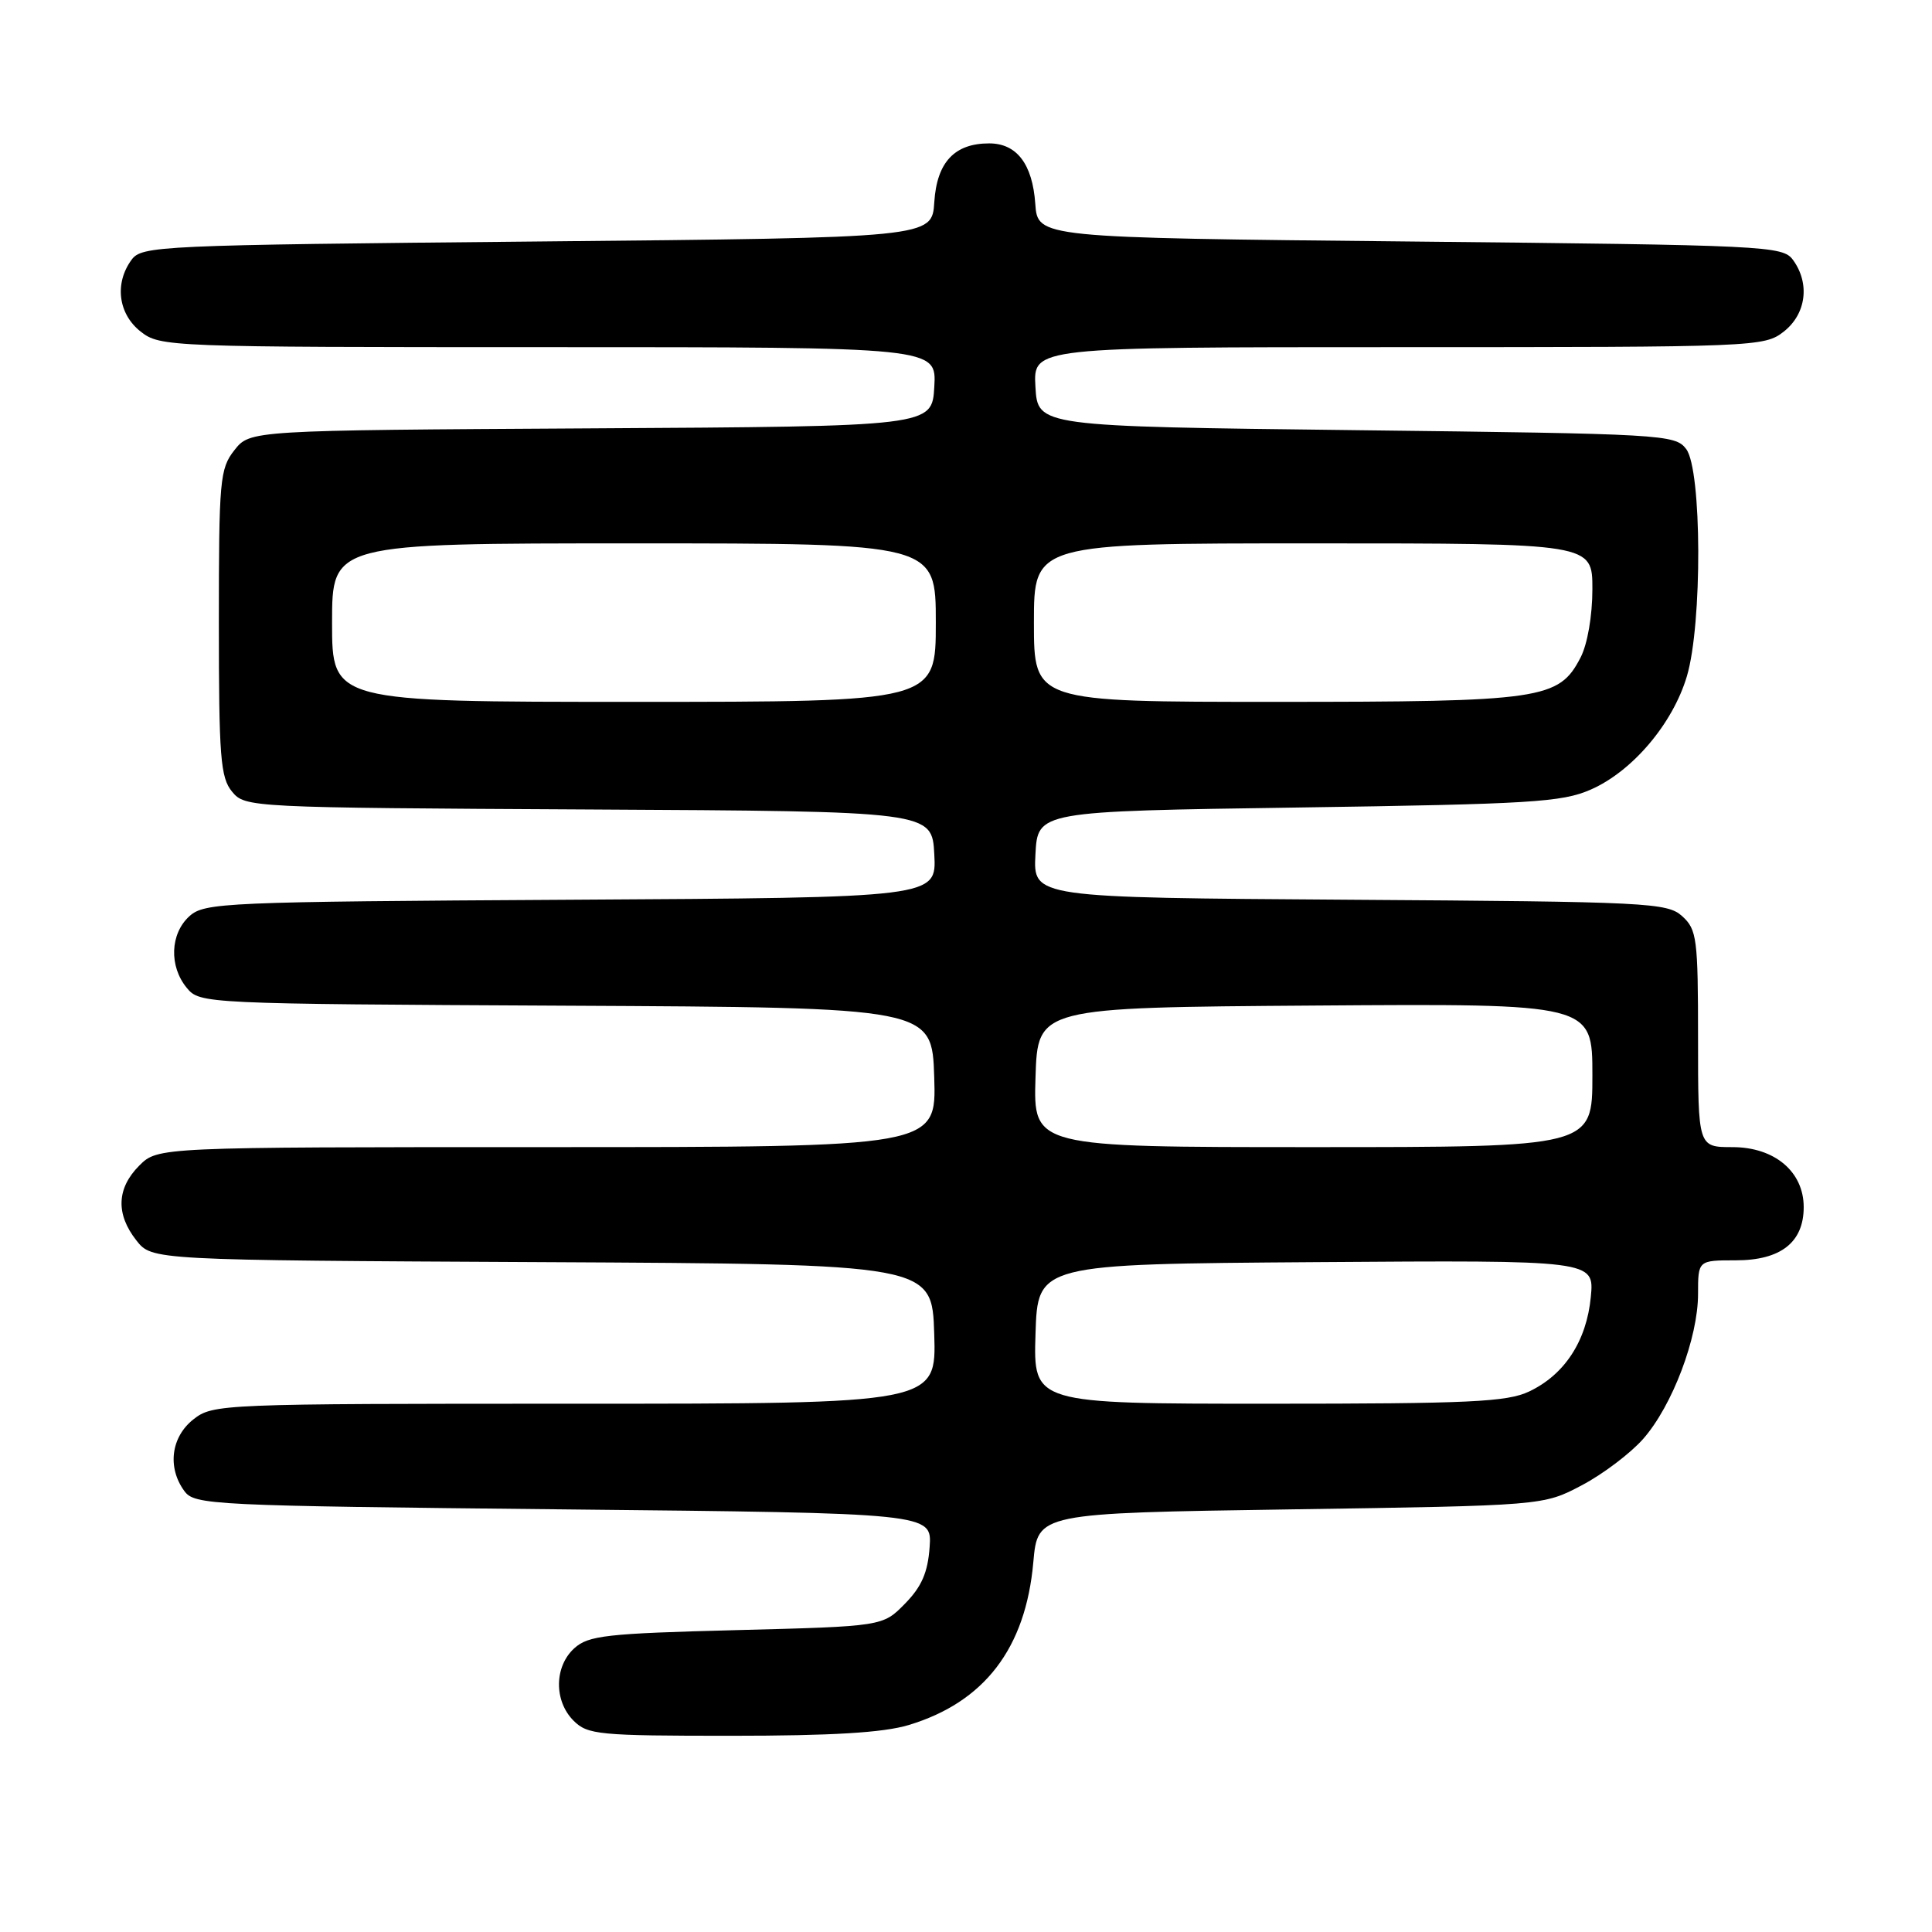 <?xml version="1.0" encoding="UTF-8" standalone="no"?>
<!DOCTYPE svg PUBLIC "-//W3C//DTD SVG 1.1//EN" "http://www.w3.org/Graphics/SVG/1.1/DTD/svg11.dtd" >
<svg xmlns="http://www.w3.org/2000/svg" xmlns:xlink="http://www.w3.org/1999/xlink" version="1.1" viewBox="0 0 256 256">
 <g >
 <path fill="currentColor"
d=" M 120.39 228.58 C 130.43 225.56 135.91 218.41 136.92 207.00 C 137.50 200.50 137.50 200.50 171.00 200.00 C 204.50 199.50 204.50 199.50 209.59 196.81 C 212.39 195.34 216.06 192.56 217.74 190.65 C 221.60 186.25 225.00 177.26 225.00 171.46 C 225.00 167.00 225.00 167.00 230.00 167.00 C 235.96 167.00 239.00 164.62 239.00 159.95 C 239.00 155.25 235.14 152.00 229.55 152.00 C 225.00 152.00 225.00 152.00 225.00 137.65 C 225.00 124.34 224.85 123.17 222.90 121.40 C 220.91 119.61 218.47 119.48 178.85 119.22 C 136.90 118.94 136.90 118.94 137.20 113.22 C 137.50 107.50 137.50 107.50 172.00 107.00 C 202.81 106.55 206.96 106.30 210.77 104.63 C 216.29 102.22 221.65 95.90 223.52 89.61 C 225.58 82.69 225.51 62.26 223.43 59.50 C 221.97 57.57 220.44 57.48 179.71 57.00 C 137.50 56.50 137.50 56.50 137.20 51.25 C 136.90 46.00 136.90 46.00 185.31 46.00 C 232.78 46.00 233.78 45.96 236.37 43.93 C 239.34 41.59 239.85 37.55 237.58 34.44 C 236.22 32.58 234.20 32.48 186.83 32.00 C 137.50 31.50 137.50 31.50 137.18 27.00 C 136.81 21.73 134.72 19.00 131.07 19.00 C 126.48 19.00 124.14 21.49 123.80 26.77 C 123.50 31.50 123.50 31.50 71.17 32.00 C 20.83 32.48 18.78 32.57 17.42 34.44 C 15.15 37.55 15.66 41.59 18.63 43.93 C 21.22 45.96 22.18 46.00 72.69 46.00 C 124.10 46.00 124.10 46.00 123.80 51.25 C 123.50 56.50 123.50 56.50 78.31 56.76 C 33.13 57.02 33.13 57.02 31.06 59.65 C 29.13 62.10 29.00 63.57 29.00 82.52 C 29.00 100.34 29.21 103.03 30.75 104.90 C 32.48 106.99 33.02 107.02 78.00 107.26 C 123.50 107.50 123.50 107.50 123.80 113.22 C 124.10 118.94 124.10 118.94 75.65 119.22 C 29.63 119.49 27.10 119.60 25.10 121.40 C 22.54 123.72 22.38 128.03 24.75 130.90 C 26.48 132.99 26.96 133.02 75.00 133.26 C 123.50 133.50 123.50 133.50 123.79 142.75 C 124.08 152.00 124.08 152.00 72.49 152.00 C 20.91 152.00 20.91 152.00 18.45 154.45 C 15.46 157.45 15.32 160.87 18.07 164.36 C 20.13 166.98 20.13 166.98 71.82 167.24 C 123.50 167.50 123.50 167.50 123.79 176.75 C 124.08 186.00 124.08 186.00 76.17 186.00 C 29.22 186.00 28.22 186.04 25.63 188.07 C 22.66 190.41 22.15 194.45 24.42 197.56 C 25.78 199.42 27.79 199.52 74.67 200.00 C 123.50 200.50 123.50 200.50 123.18 205.00 C 122.94 208.37 122.12 210.25 119.91 212.50 C 116.97 215.50 116.97 215.50 97.58 216.00 C 80.35 216.44 77.97 216.71 76.10 218.40 C 73.43 220.82 73.39 225.39 76.00 228.00 C 77.86 229.86 79.33 230.00 96.84 230.00 C 110.21 230.00 117.05 229.59 120.39 228.58 Z  M 137.21 176.75 C 137.50 167.50 137.50 167.50 174.38 167.24 C 211.26 166.98 211.26 166.98 210.79 171.86 C 210.23 177.69 207.32 182.15 202.62 184.38 C 199.69 185.77 194.72 186.00 168.06 186.00 C 136.92 186.00 136.92 186.00 137.21 176.75 Z  M 137.21 142.75 C 137.50 133.50 137.50 133.50 174.25 133.24 C 211.00 132.98 211.00 132.98 211.00 142.49 C 211.00 152.00 211.00 152.00 173.96 152.00 C 136.92 152.00 136.92 152.00 137.21 142.75 Z  M 44.00 82.50 C 44.00 72.00 44.00 72.00 84.00 72.00 C 124.00 72.00 124.00 72.00 124.00 82.50 C 124.00 93.00 124.00 93.00 84.00 93.00 C 44.00 93.00 44.00 93.00 44.00 82.50 Z  M 137.00 82.50 C 137.00 72.00 137.00 72.00 174.00 72.00 C 211.00 72.00 211.00 72.00 211.00 78.05 C 211.00 81.59 210.35 85.36 209.43 87.13 C 206.56 92.68 204.35 93.00 169.03 93.00 C 137.00 93.00 137.00 93.00 137.00 82.50 Z "/>
</g>
</svg>
